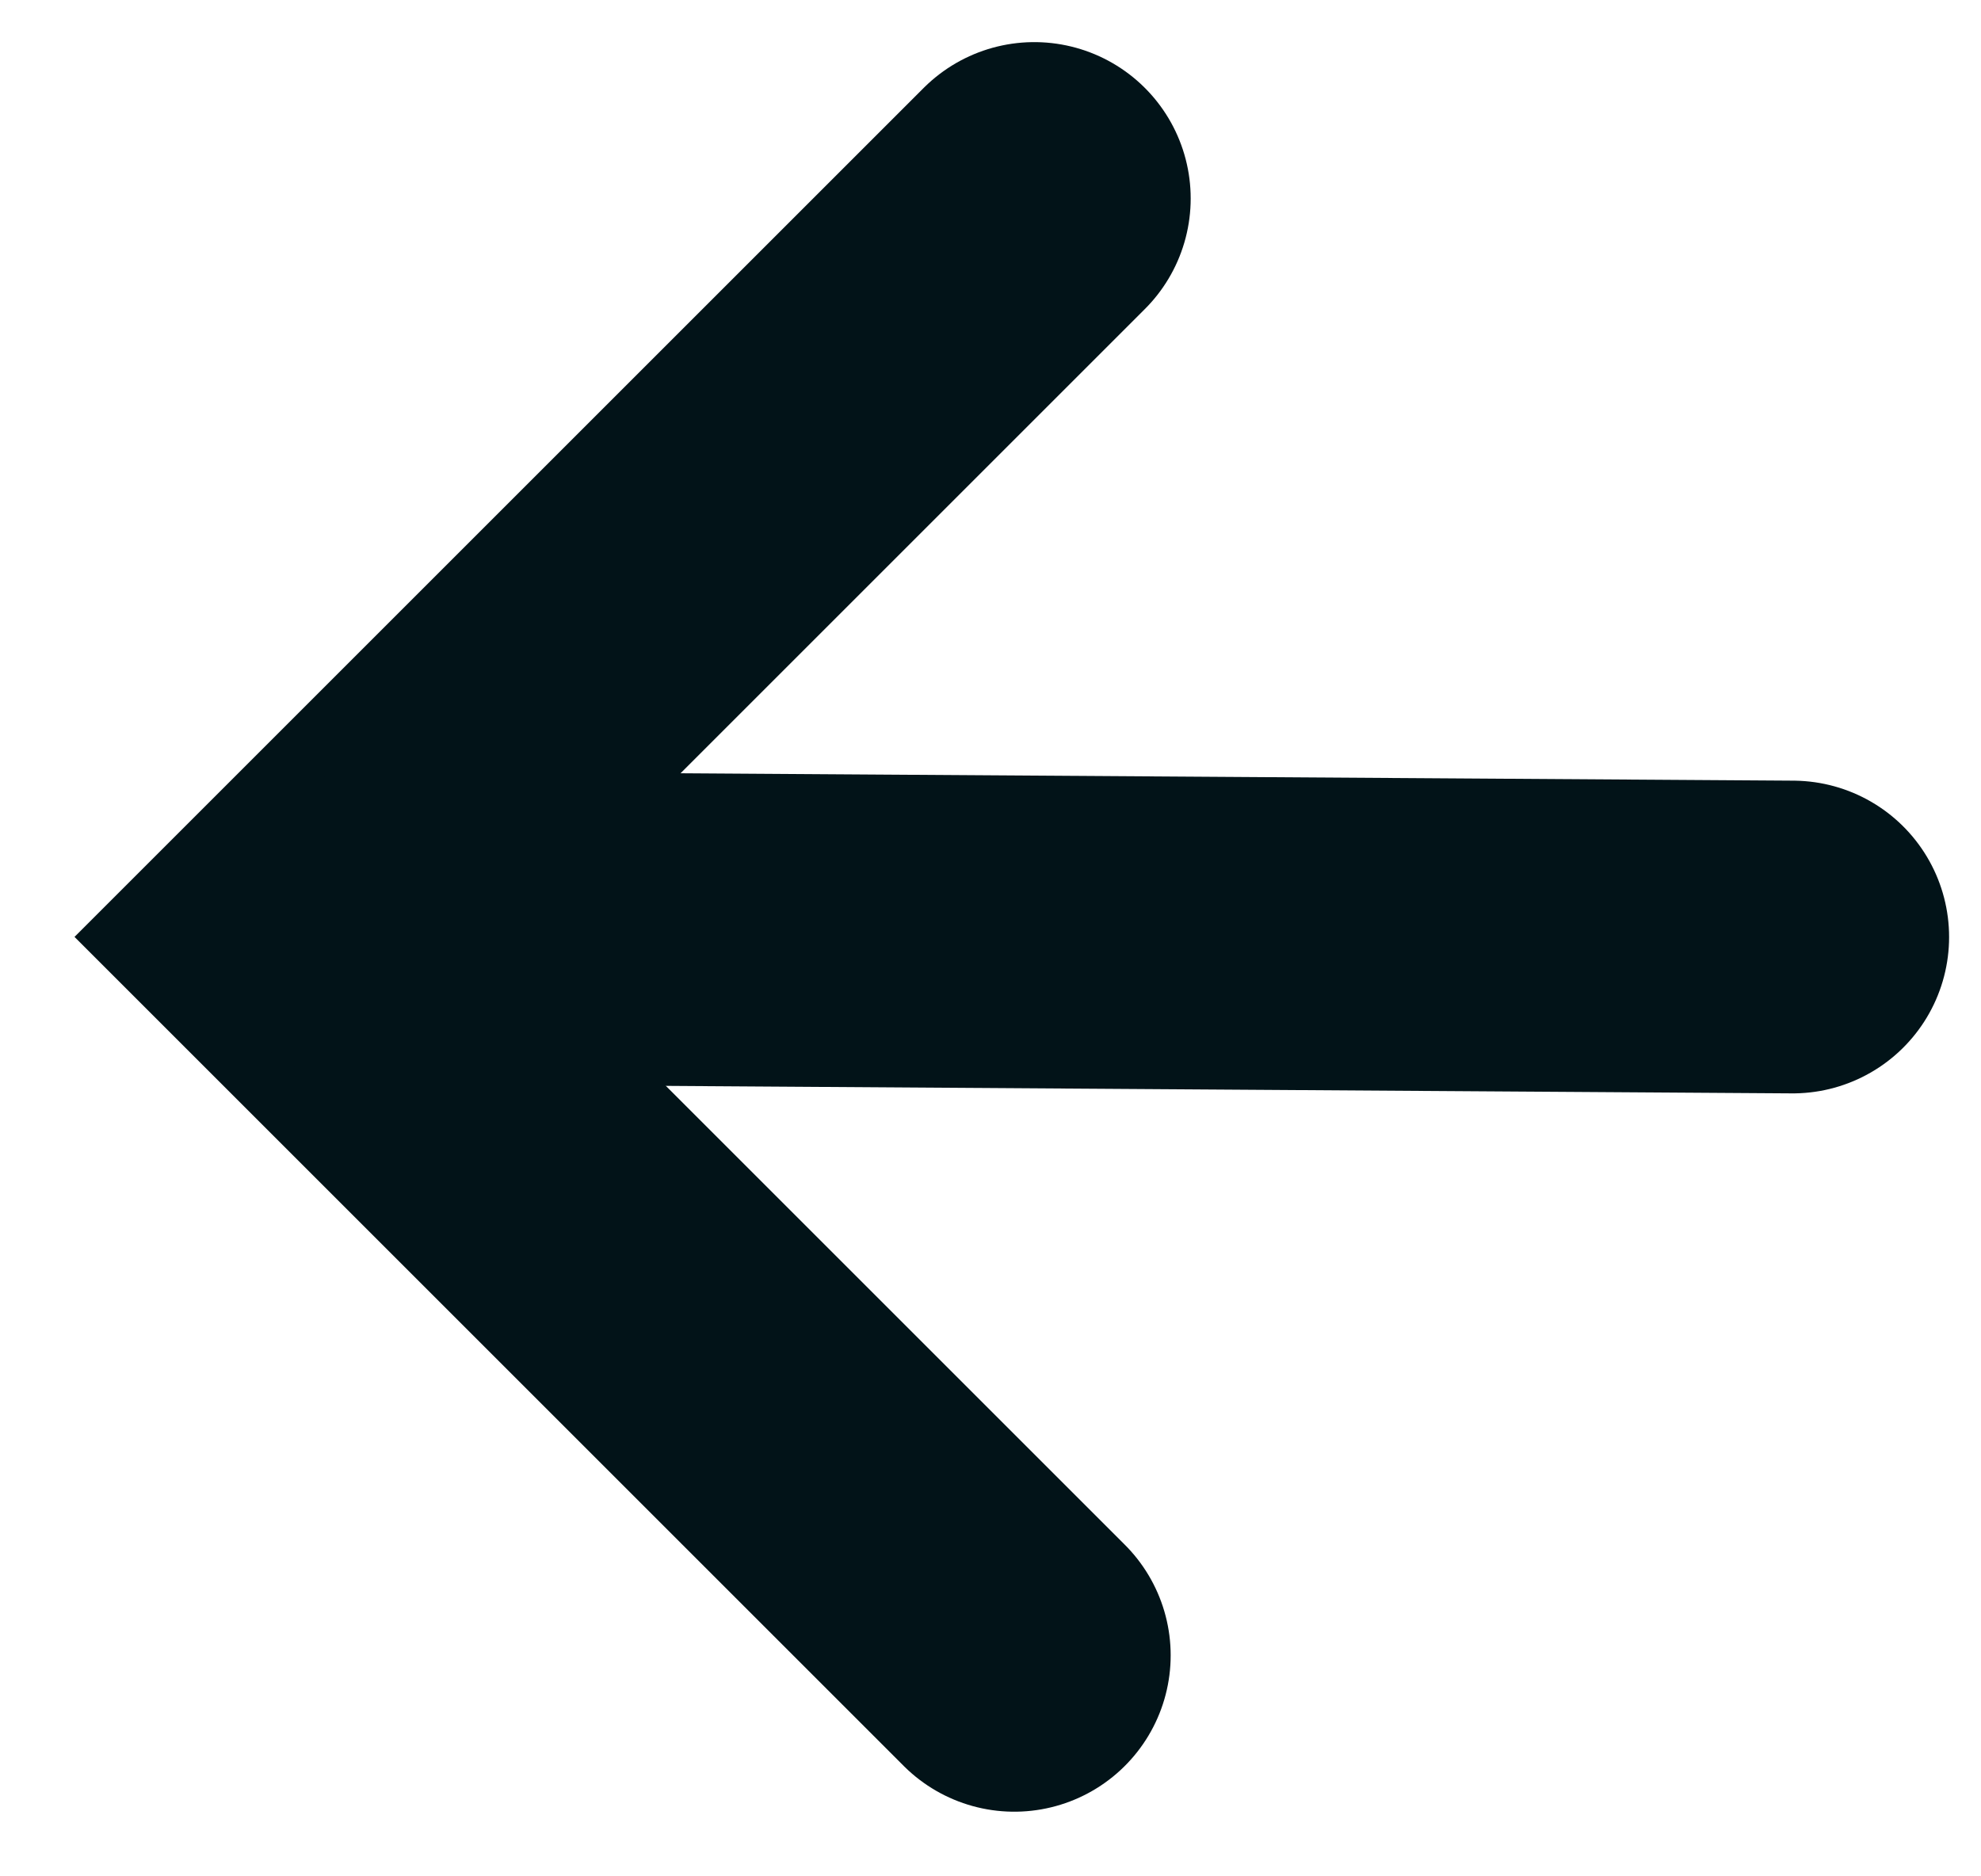 <svg width="19" height="18" viewBox="0 0 19 18" fill="none" xmlns="http://www.w3.org/2000/svg">
<path d="M9.728 15.88L2.836 8.988L9.92 1.904" stroke="#021318" stroke-width="3" stroke-linecap="round"/>
<path d="M3.501 8.898L17.194 8.989" stroke="#021318" stroke-width="3" stroke-linecap="round"/>
</svg>
